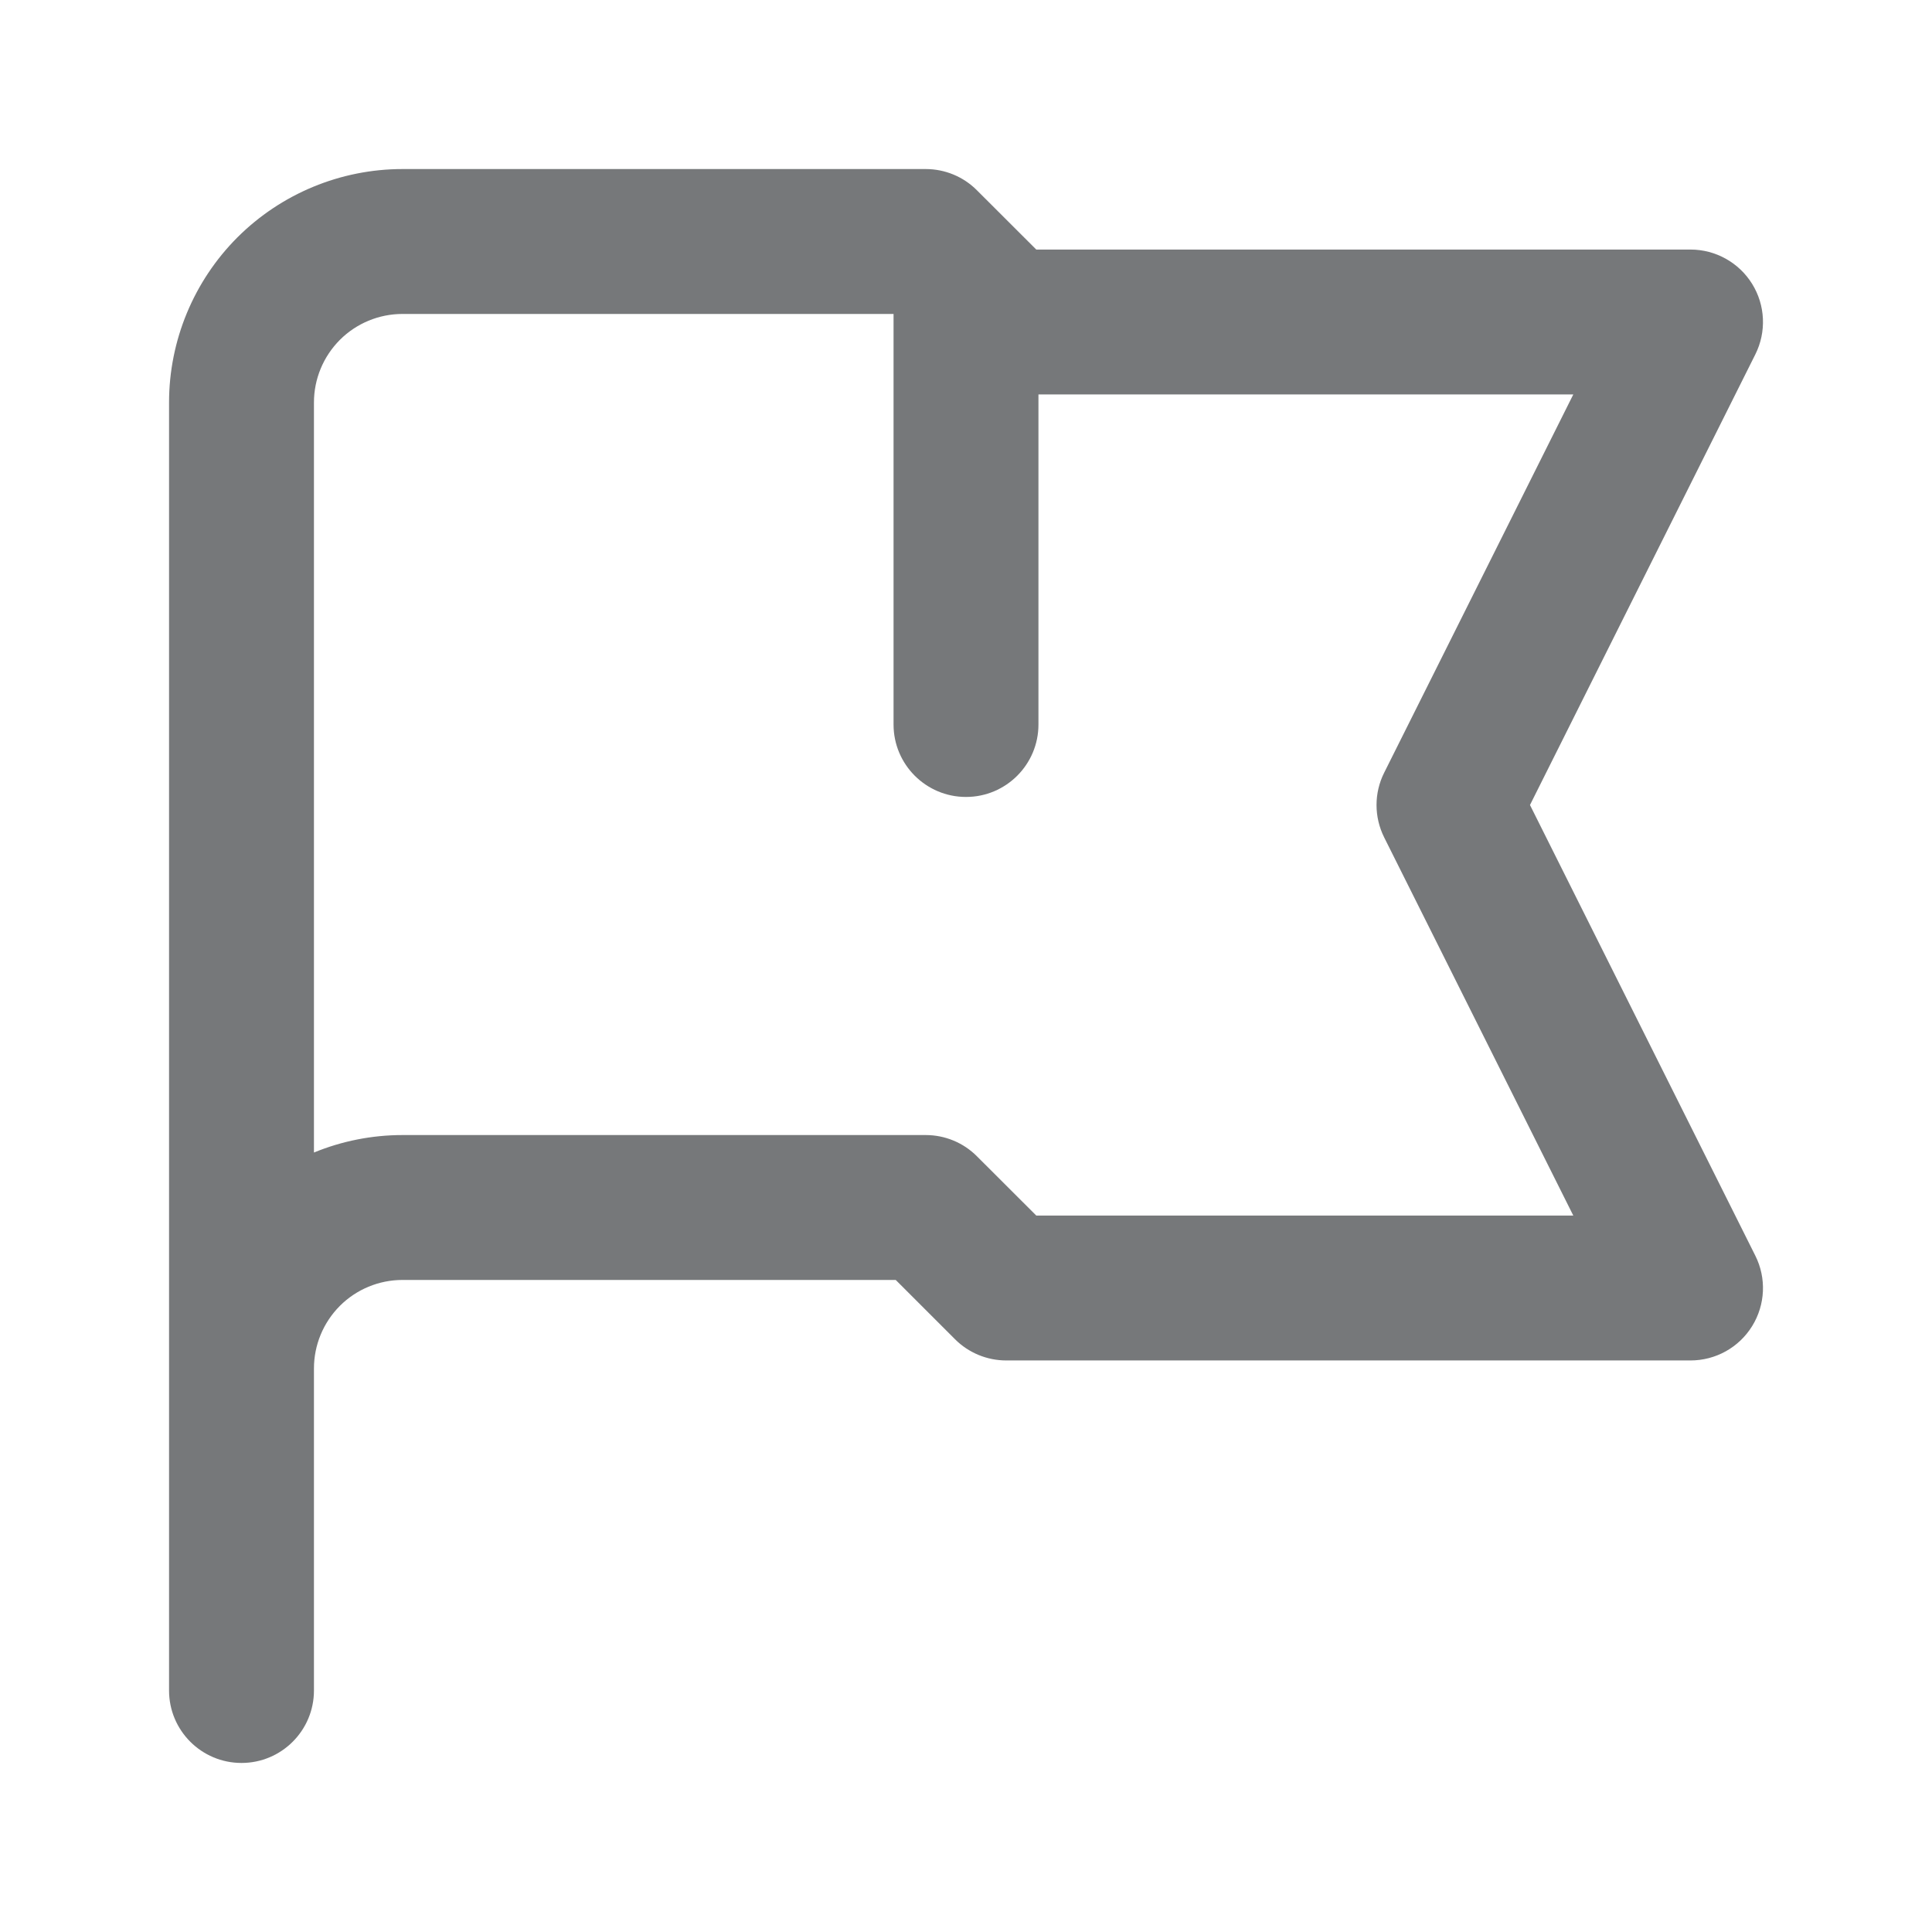 <svg width="24" height="24" viewBox="0 0 24 24" fill="none" xmlns="http://www.w3.org/2000/svg">
<path fill-rule="evenodd" clip-rule="evenodd" d="M5 3.9C4.708 3.9 4.428 4.016 4.222 4.222C4.016 4.429 3.9 4.708 3.9 5V14.317C4.246 14.175 4.619 14.1 5 14.1H11.5C11.739 14.1 11.968 14.195 12.136 14.364L12.873 15.1H19.544L17.195 10.403C17.068 10.149 17.068 9.851 17.195 9.598L19.544 4.9H12.9V9C12.9 9.497 12.497 9.9 12 9.9C11.503 9.9 11.1 9.497 11.1 9V3.9H5ZM12.873 3.1L12.136 2.364C11.968 2.195 11.739 2.1 11.5 2.1H5C4.231 2.1 3.493 2.406 2.949 2.949C2.406 3.493 2.1 4.231 2.1 5V21C2.1 21.497 2.503 21.9 3 21.9C3.497 21.9 3.9 21.497 3.9 21V17C3.9 16.708 4.016 16.429 4.222 16.222C4.428 16.016 4.708 15.9 5 15.9H11.127L11.864 16.637C12.032 16.805 12.261 16.9 12.5 16.9H21C21.312 16.9 21.602 16.739 21.766 16.473C21.93 16.208 21.945 15.877 21.805 15.598L19.006 10L21.805 4.403C21.945 4.124 21.93 3.792 21.766 3.527C21.602 3.262 21.312 3.1 21 3.1H12.873Z" fill="#76787A"/>
</svg>
